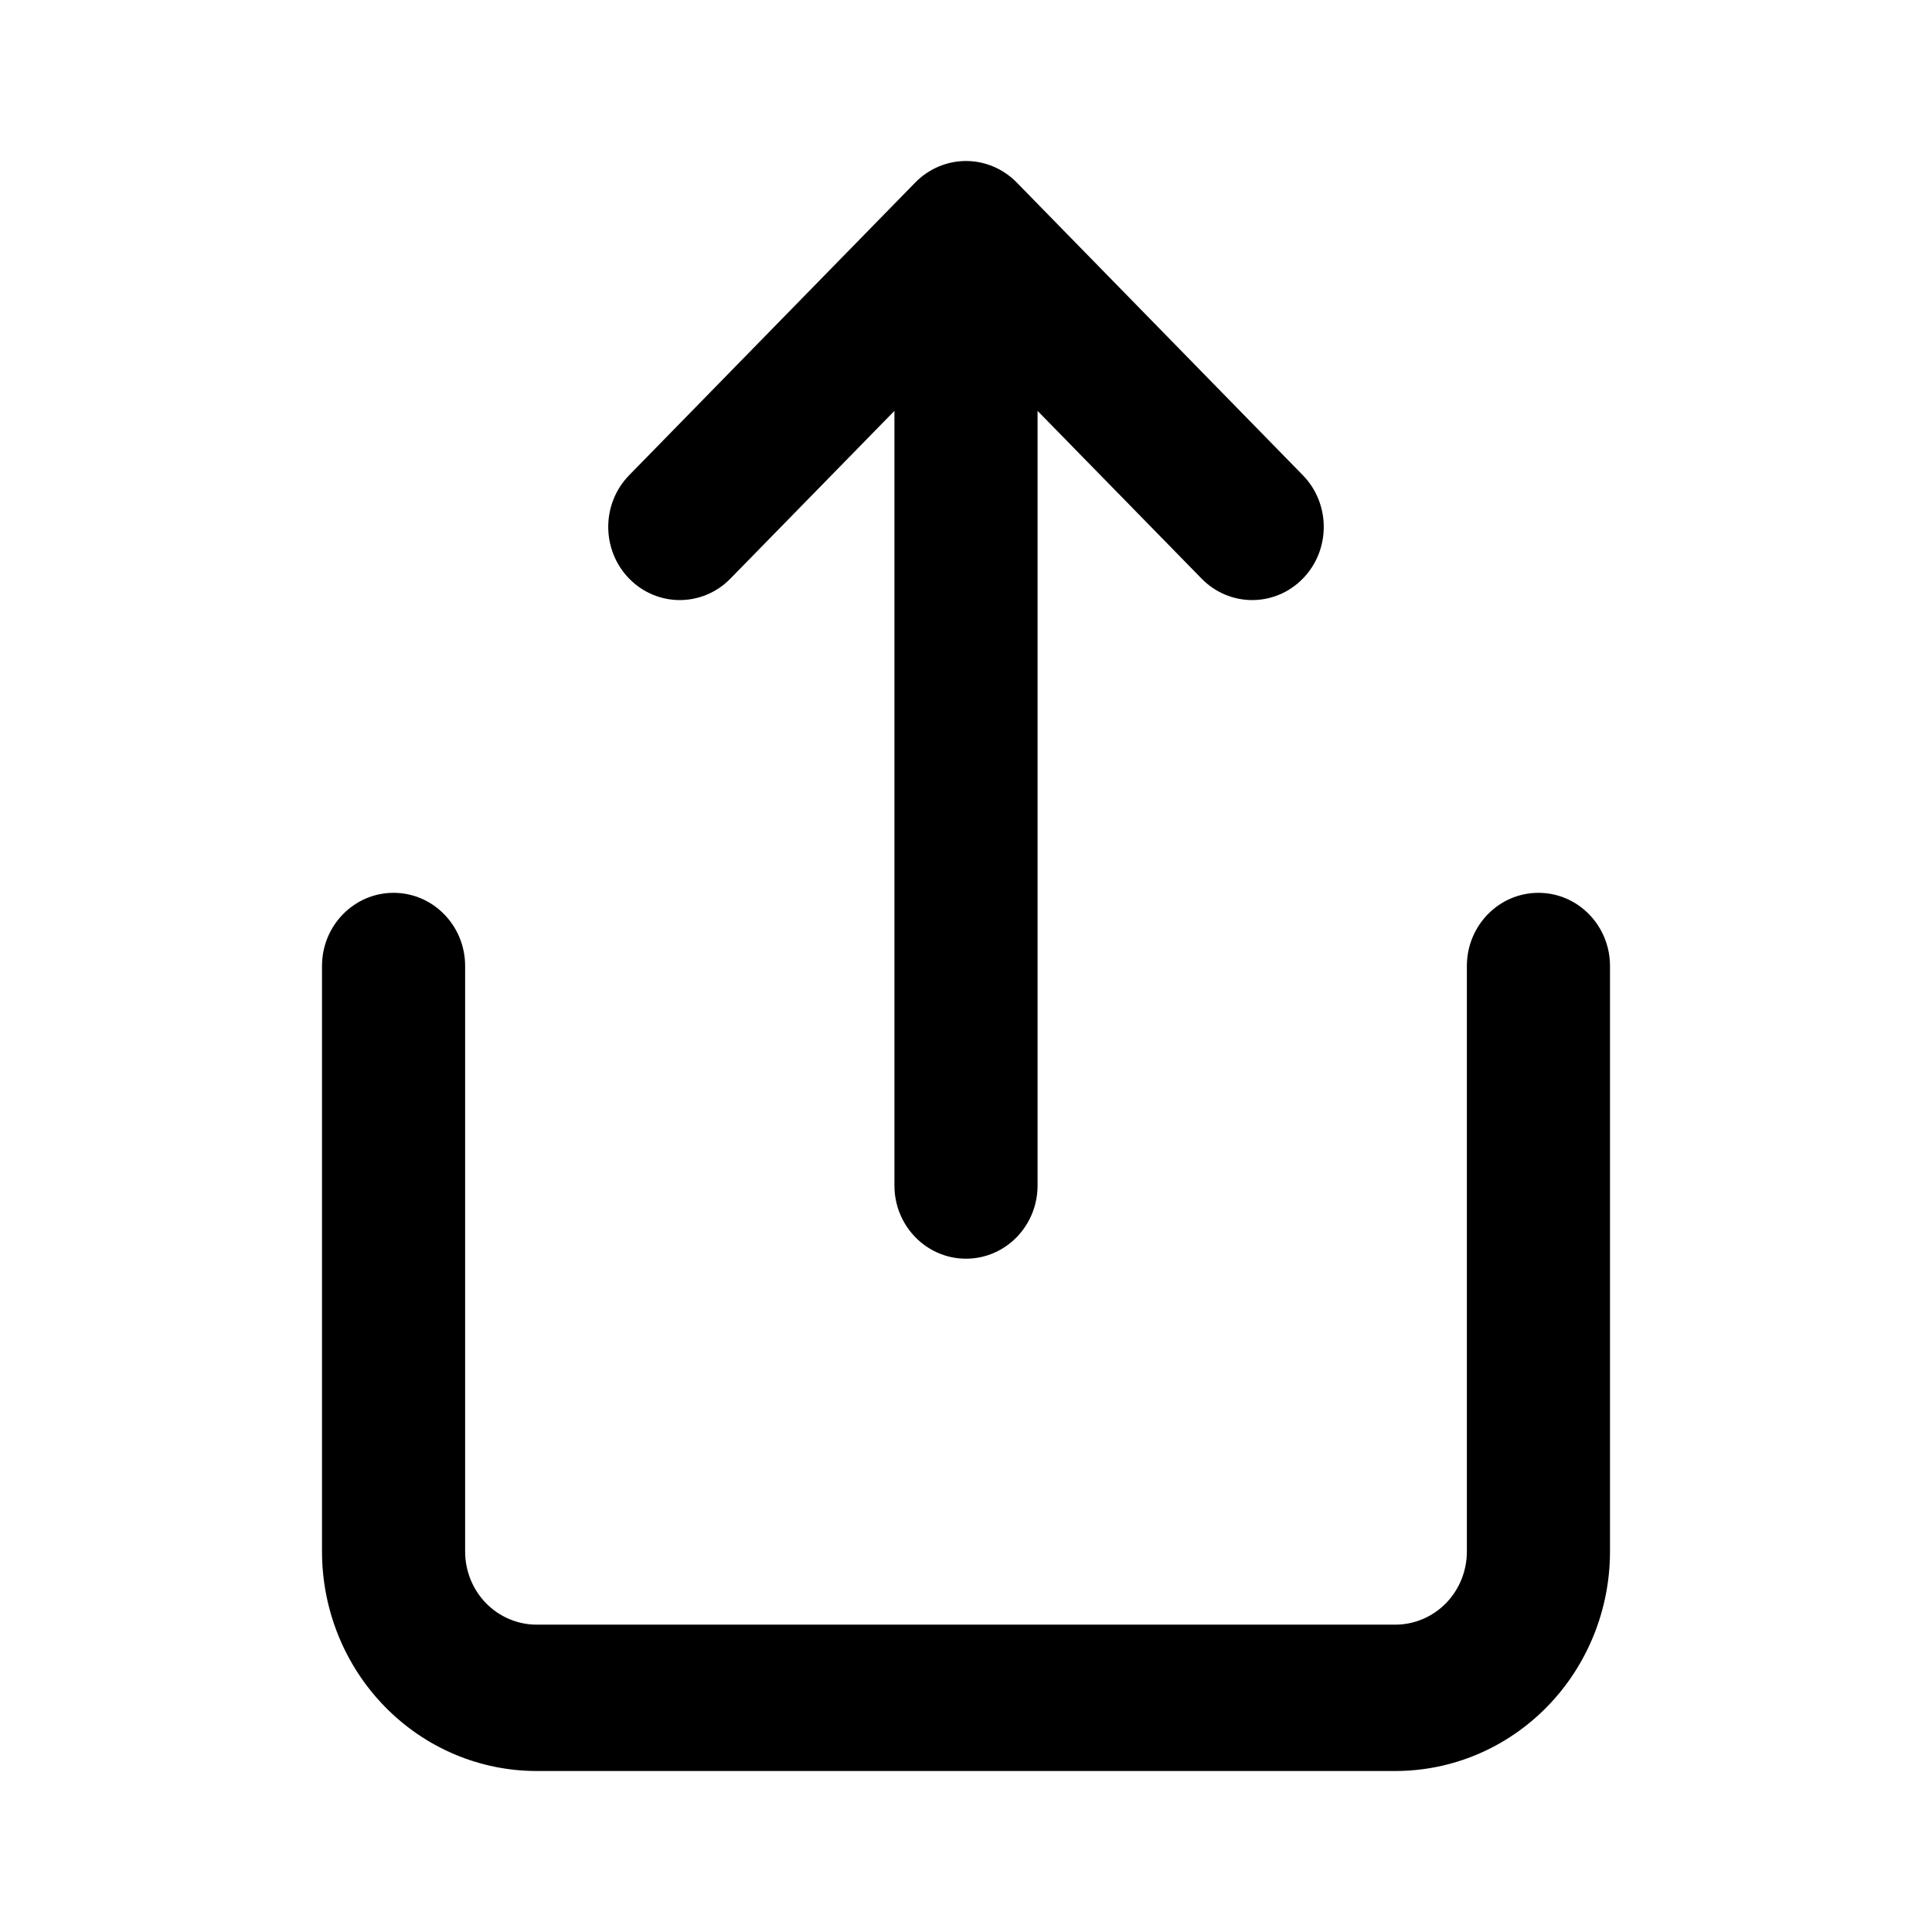 <svg width="24" height="24" viewBox="0 0 24 24" fill="none" xmlns="http://www.w3.org/2000/svg">
<path fill-rule="evenodd" clip-rule="evenodd" d="M12 2C12.236 2 12.462 2.096 12.629 2.266L16.184 5.903C16.531 6.258 16.531 6.833 16.184 7.188C15.837 7.543 15.274 7.543 14.927 7.188L12.889 5.104V14.727C12.889 15.229 12.491 15.636 12 15.636C11.509 15.636 11.111 15.229 11.111 14.727V5.104L9.073 7.188C8.726 7.543 8.163 7.543 7.816 7.188C7.469 6.833 7.469 6.258 7.816 5.903L11.371 2.266C11.538 2.096 11.764 2 12 2ZM4.889 11.091C5.38 11.091 5.778 11.498 5.778 12V19.273C5.778 19.514 5.871 19.745 6.038 19.916C6.205 20.086 6.431 20.182 6.667 20.182H17.333C17.569 20.182 17.795 20.086 17.962 19.916C18.129 19.745 18.222 19.514 18.222 19.273V12C18.222 11.498 18.62 11.091 19.111 11.091C19.602 11.091 20 11.498 20 12V19.273C20 19.996 19.719 20.69 19.219 21.201C18.719 21.713 18.041 22 17.333 22H6.667C5.959 22 5.281 21.713 4.781 21.201C4.281 20.69 4 19.996 4 19.273V12C4 11.498 4.398 11.091 4.889 11.091Z" fill="currentColor"/>
</svg>
